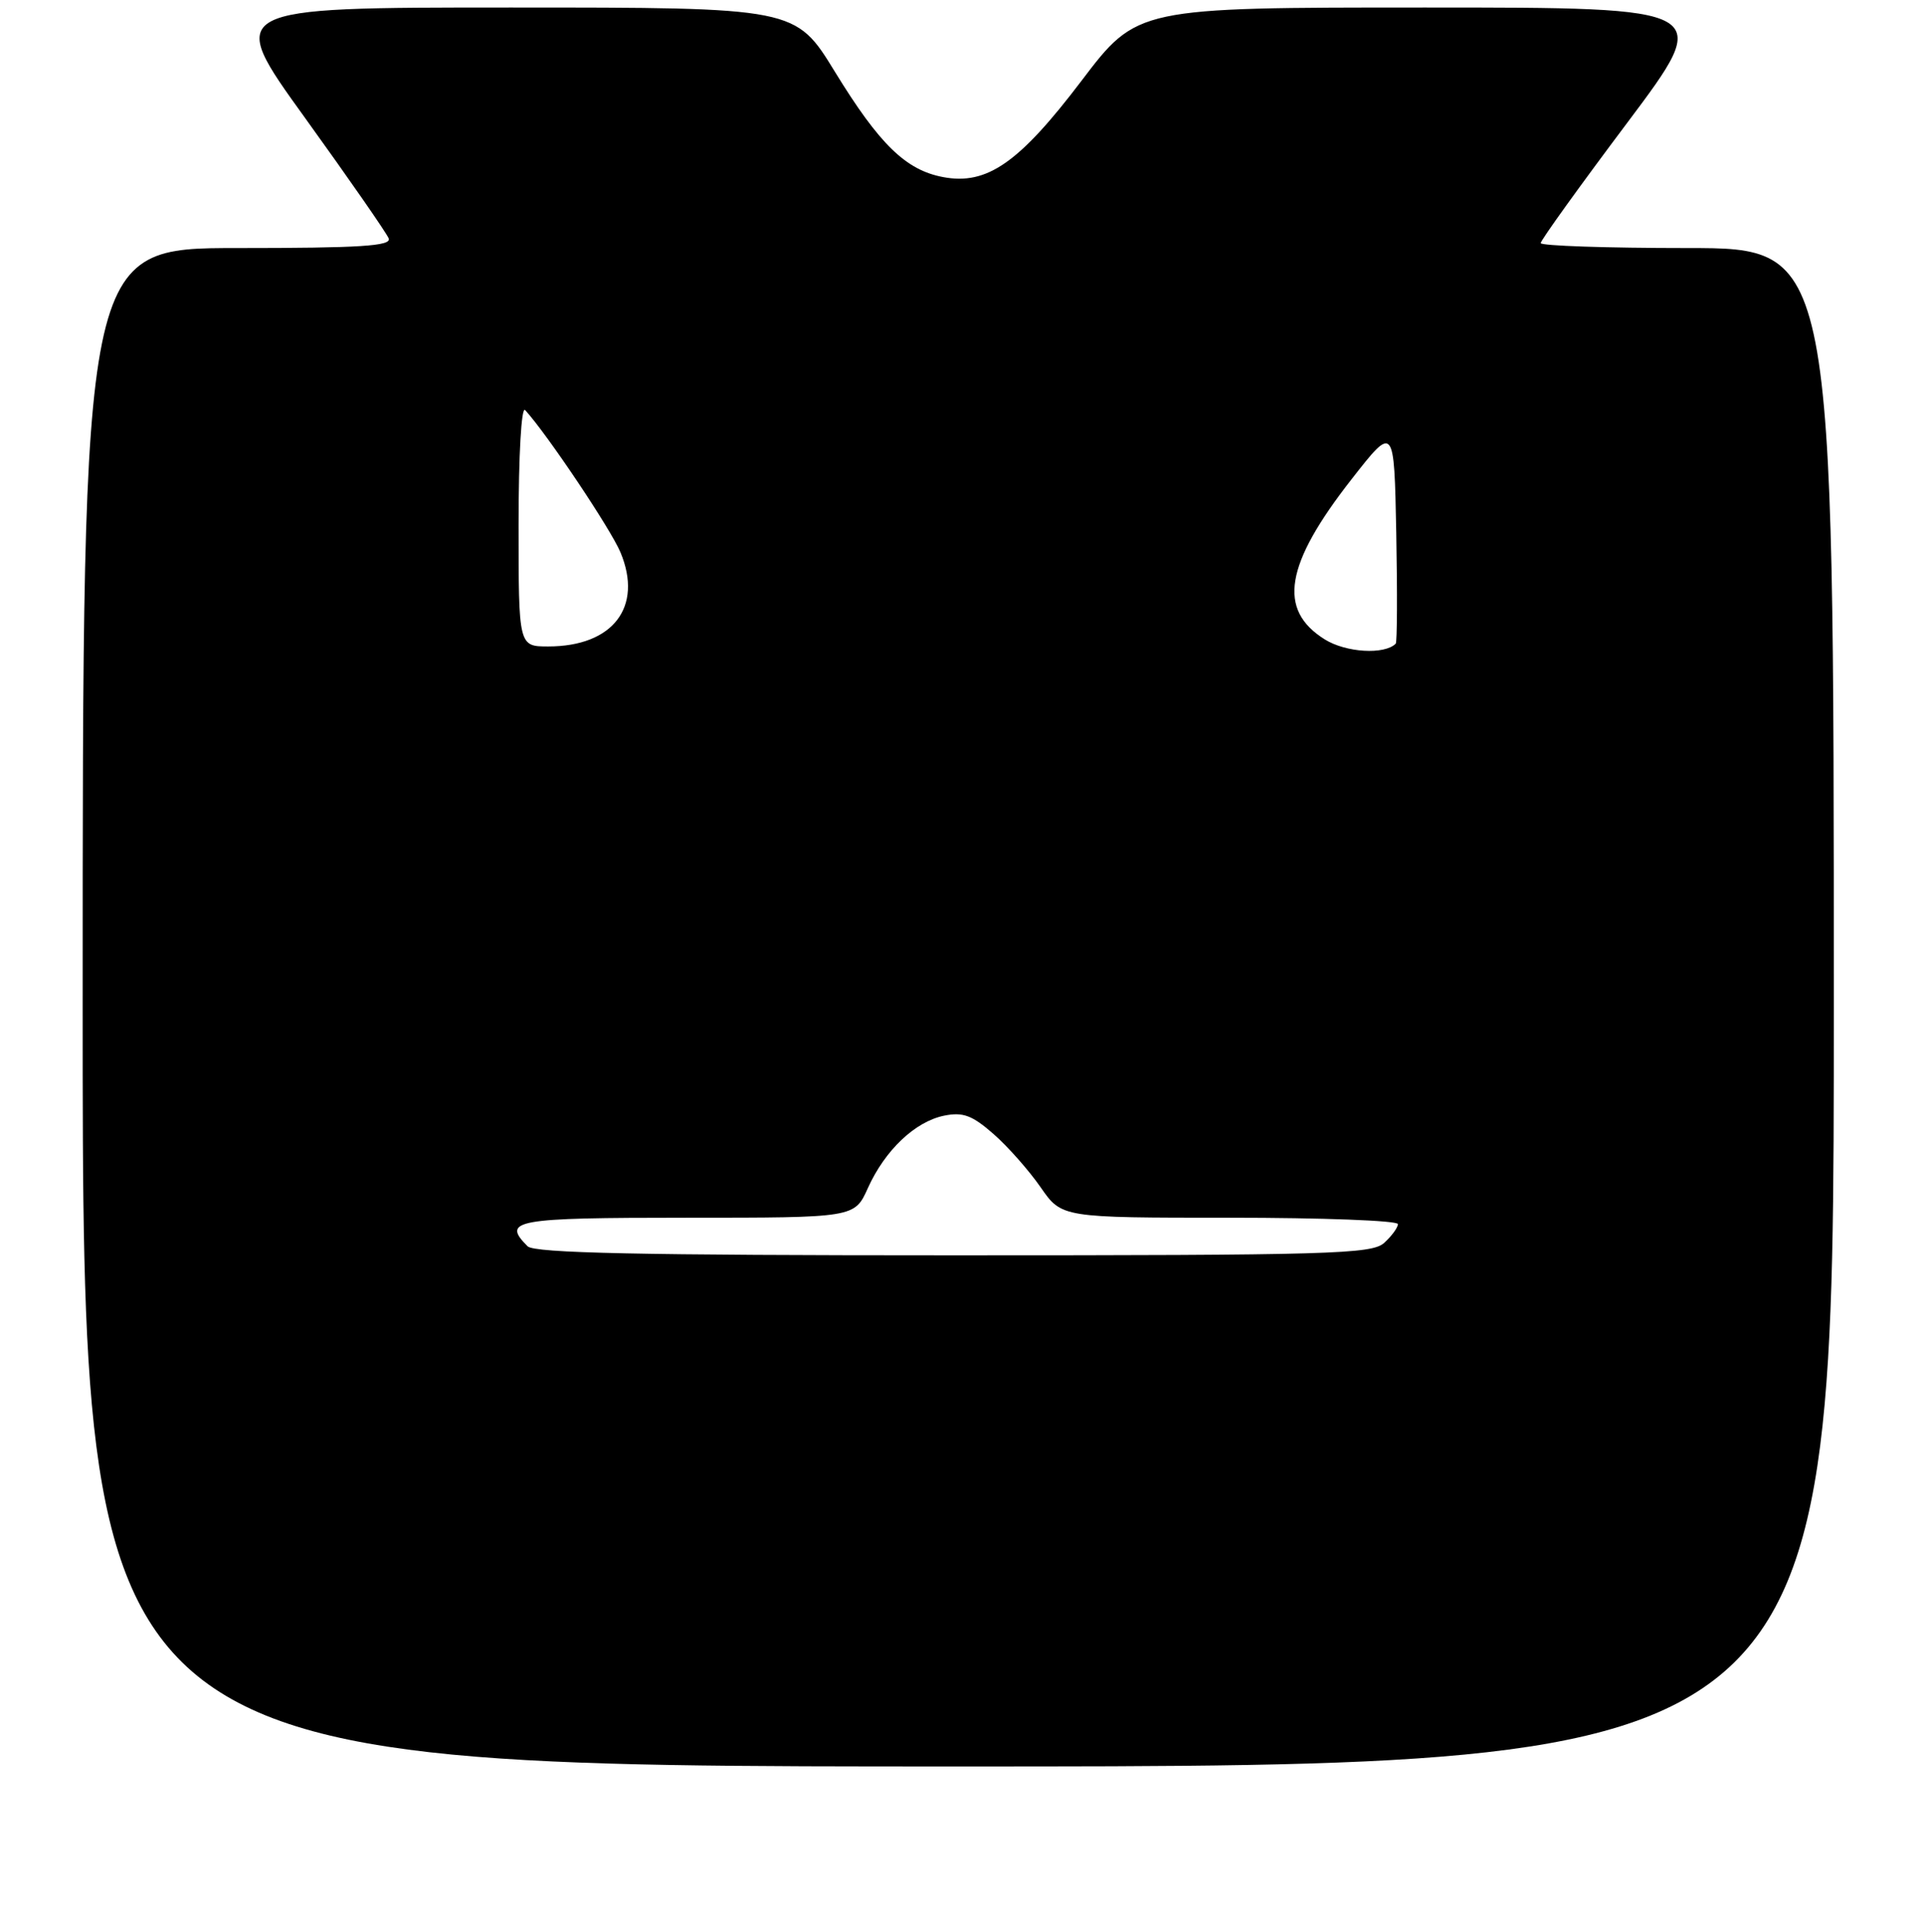 <?xml version="1.0" encoding="UTF-8" standalone="no"?>
<!DOCTYPE svg PUBLIC "-//W3C//DTD SVG 1.1//EN" "http://www.w3.org/Graphics/SVG/1.1/DTD/svg11.dtd" >
<svg xmlns="http://www.w3.org/2000/svg" xmlns:xlink="http://www.w3.org/1999/xlink" version="1.1" viewBox="0 0 256 257">
 <g >
 <path fill="currentColor"
d=" M 244.00 134.00 C 244.00 33.00 244.00 33.00 224.50 33.00 C 213.78 33.00 205.00 32.70 205.00 32.34 C 205.00 31.97 210.18 24.77 216.51 16.34 C 228.02 1.00 228.02 1.00 189.66 1.00 C 151.30 1.00 151.30 1.00 143.90 10.75 C 135.61 21.67 131.32 24.66 125.49 23.56 C 120.53 22.63 117.02 19.22 111.09 9.55 C 105.85 1.00 105.85 1.00 67.92 1.00 C 29.99 1.00 29.99 1.00 40.61 15.72 C 46.45 23.82 51.45 31.02 51.72 31.72 C 52.11 32.73 47.93 33.00 31.61 33.00 C 11.00 33.00 11.00 33.00 11.00 134.00 C 11.00 235.00 11.00 235.00 127.50 235.00 C 244.00 235.00 244.00 235.00 244.00 134.00 Z  M 70.20 165.80 C 66.71 162.31 68.46 162.00 91.35 162.00 C 113.70 162.00 113.70 162.00 115.47 158.07 C 117.75 153.01 121.77 149.20 125.64 148.42 C 128.14 147.92 129.36 148.38 132.19 150.86 C 134.11 152.54 136.93 155.74 138.47 157.96 C 141.27 162.00 141.27 162.00 163.64 162.00 C 175.94 162.00 186.00 162.38 186.00 162.85 C 186.00 163.31 185.18 164.43 184.17 165.35 C 182.52 166.84 177.08 167.00 126.87 167.00 C 85.06 167.00 71.10 166.70 70.20 165.80 Z  M 176.28 85.07 C 169.95 81.13 170.96 75.10 179.83 63.76 C 185.50 56.50 185.50 56.50 185.78 70.89 C 185.93 78.80 185.90 85.43 185.71 85.63 C 184.21 87.13 179.09 86.82 176.28 85.07 Z  M 69.00 69.80 C 69.00 60.57 69.37 54.01 69.87 54.55 C 72.79 57.74 81.27 70.40 82.56 73.49 C 85.59 80.75 81.56 86.00 72.95 86.00 C 69.00 86.00 69.00 86.00 69.00 69.80 Z "/>
</g>
</svg>